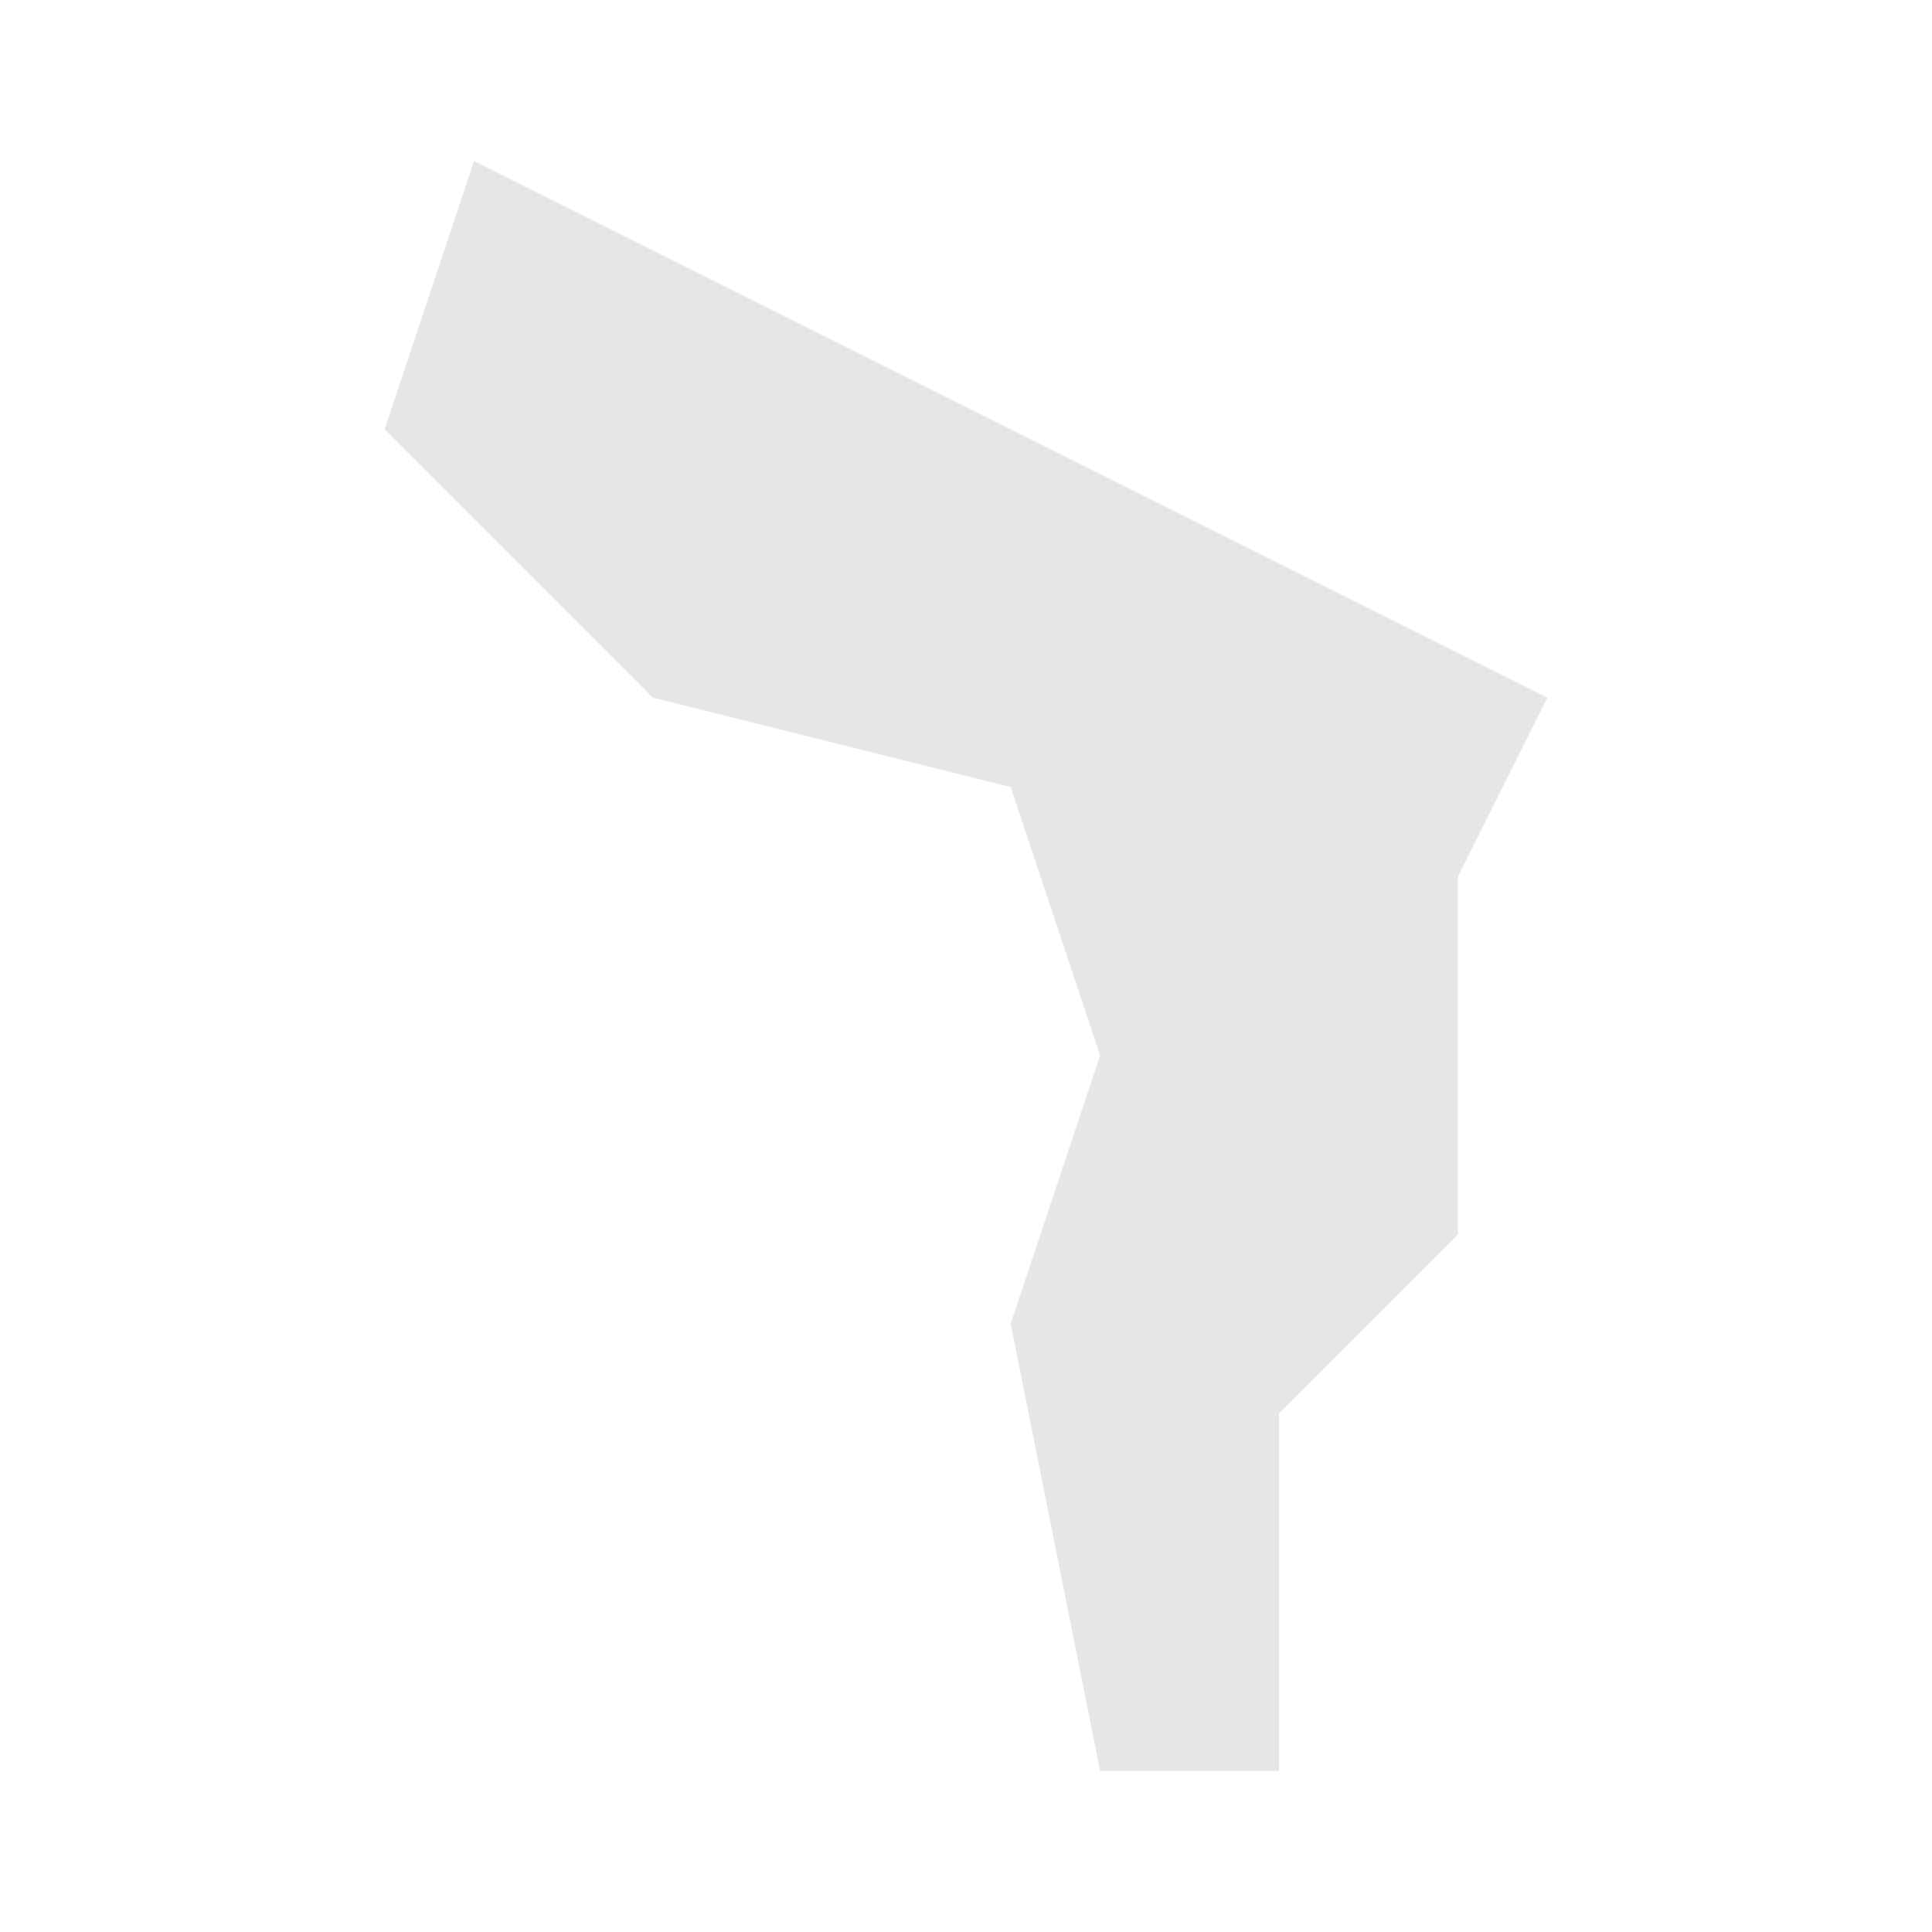 <svg width="40" height="40" xmlns="http://www.w3.org/2000/svg" fill="#e6e6e6"  
    viewBox="600.82 422.62 1.66 2.16" preserveAspectRatio="xMidYMid meet">
        <path d="M602 424.6l-0.2 0-0.1-0.5 0.1-0.3-0.1-0.3-0.4-0.1-0.3-0.3 0.1-0.3 1.2 0.6-0.1 0.2 0 0.4-0.2 0.2 0 0.4z" id="BQBO" name="Netherlands">
</path>
    </svg>
